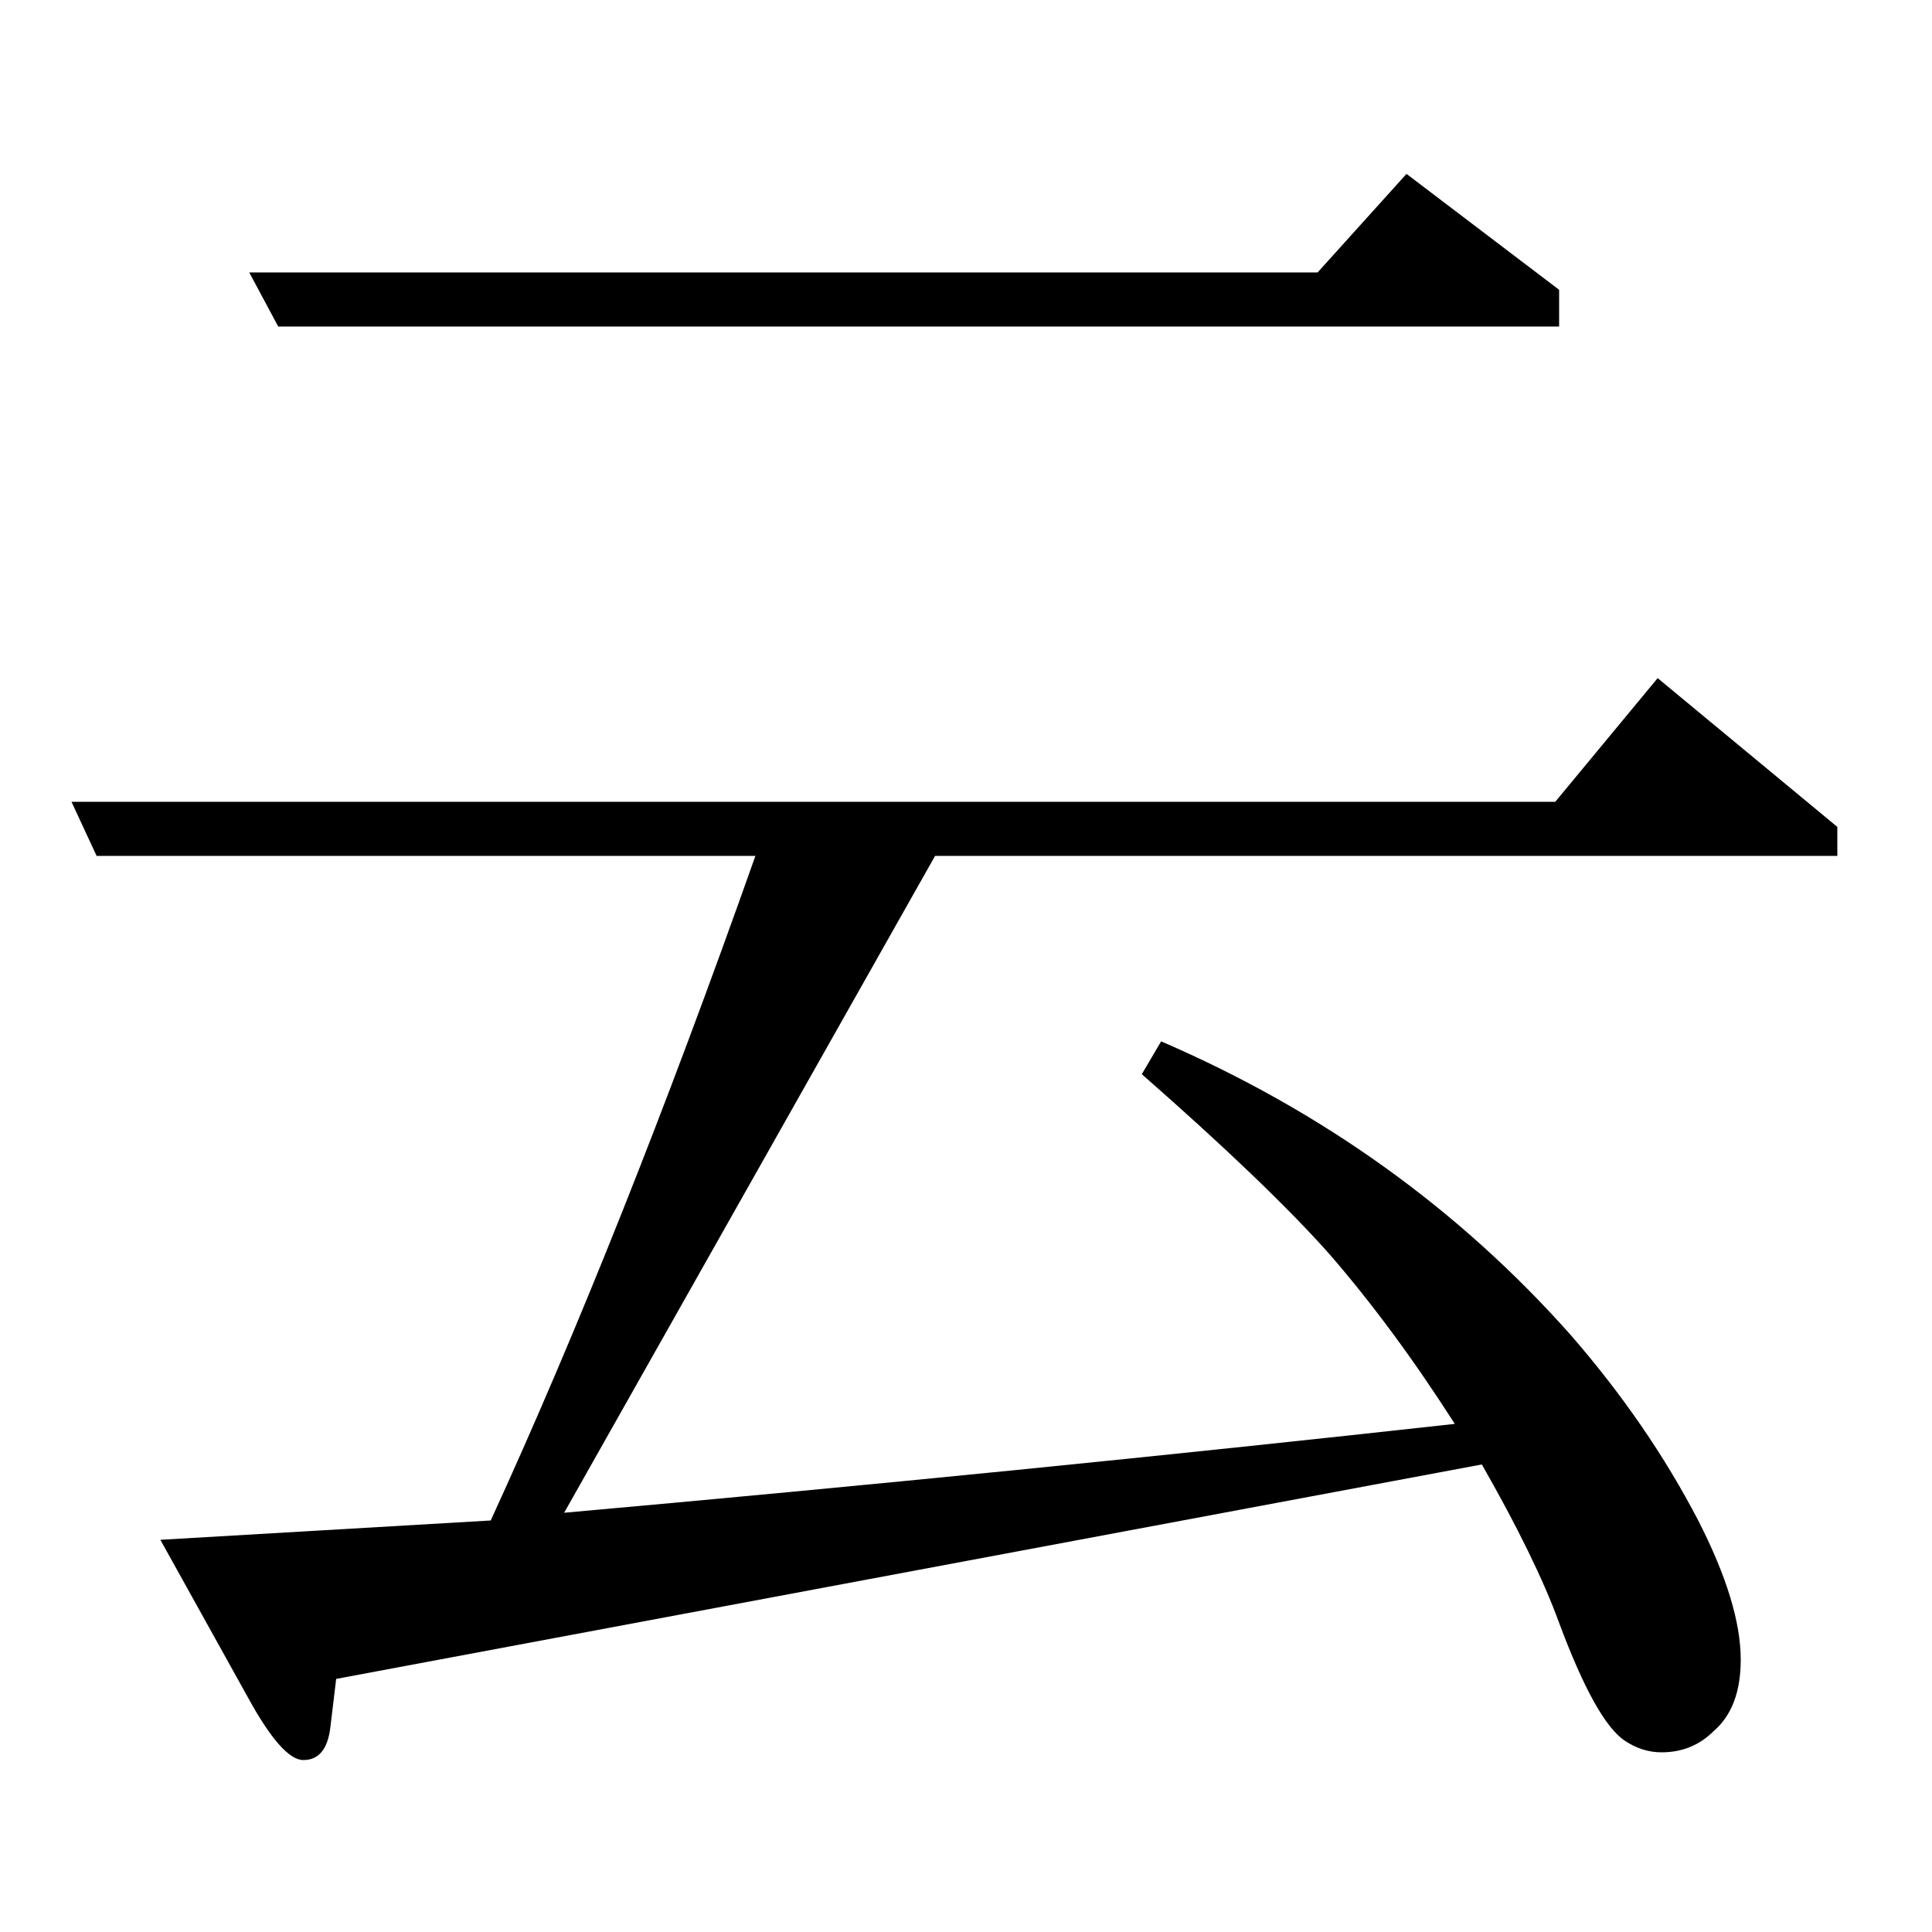 <?xml version="1.0" standalone="no"?>
<!DOCTYPE svg PUBLIC "-//W3C//DTD SVG 1.1//EN" "http://www.w3.org/Graphics/SVG/1.1/DTD/svg11.dtd" >
<svg xmlns="http://www.w3.org/2000/svg" xmlns:xlink="http://www.w3.org/1999/xlink" version="1.1" viewBox="0 -120 1000 1000">
  <g transform="matrix(1 0 0 -1 0 880)">
   <path fill="currentColor"
d="M50 557l-13 28h768l53 64l93 -77v-15h-467l-192 -340q235 21 461 46q-32 50 -65 88q-32 36 -97 93l10 17q125 -54 212 -152q40 -46 66 -96q22 -43 22 -72q0 -25 -14 -37q-11 -11 -27 -11q-10 0 -19 6q-15 10 -34 61q-12 33 -40 82l-593 -111l-3 -25q-2 -17 -14 -17
q-11 0 -29 33l-45 81l171 10q67 146 137 344h-341zM144 831l-15 28h553l46 51l79 -60v-19h-663z" />
  </g>

</svg>
